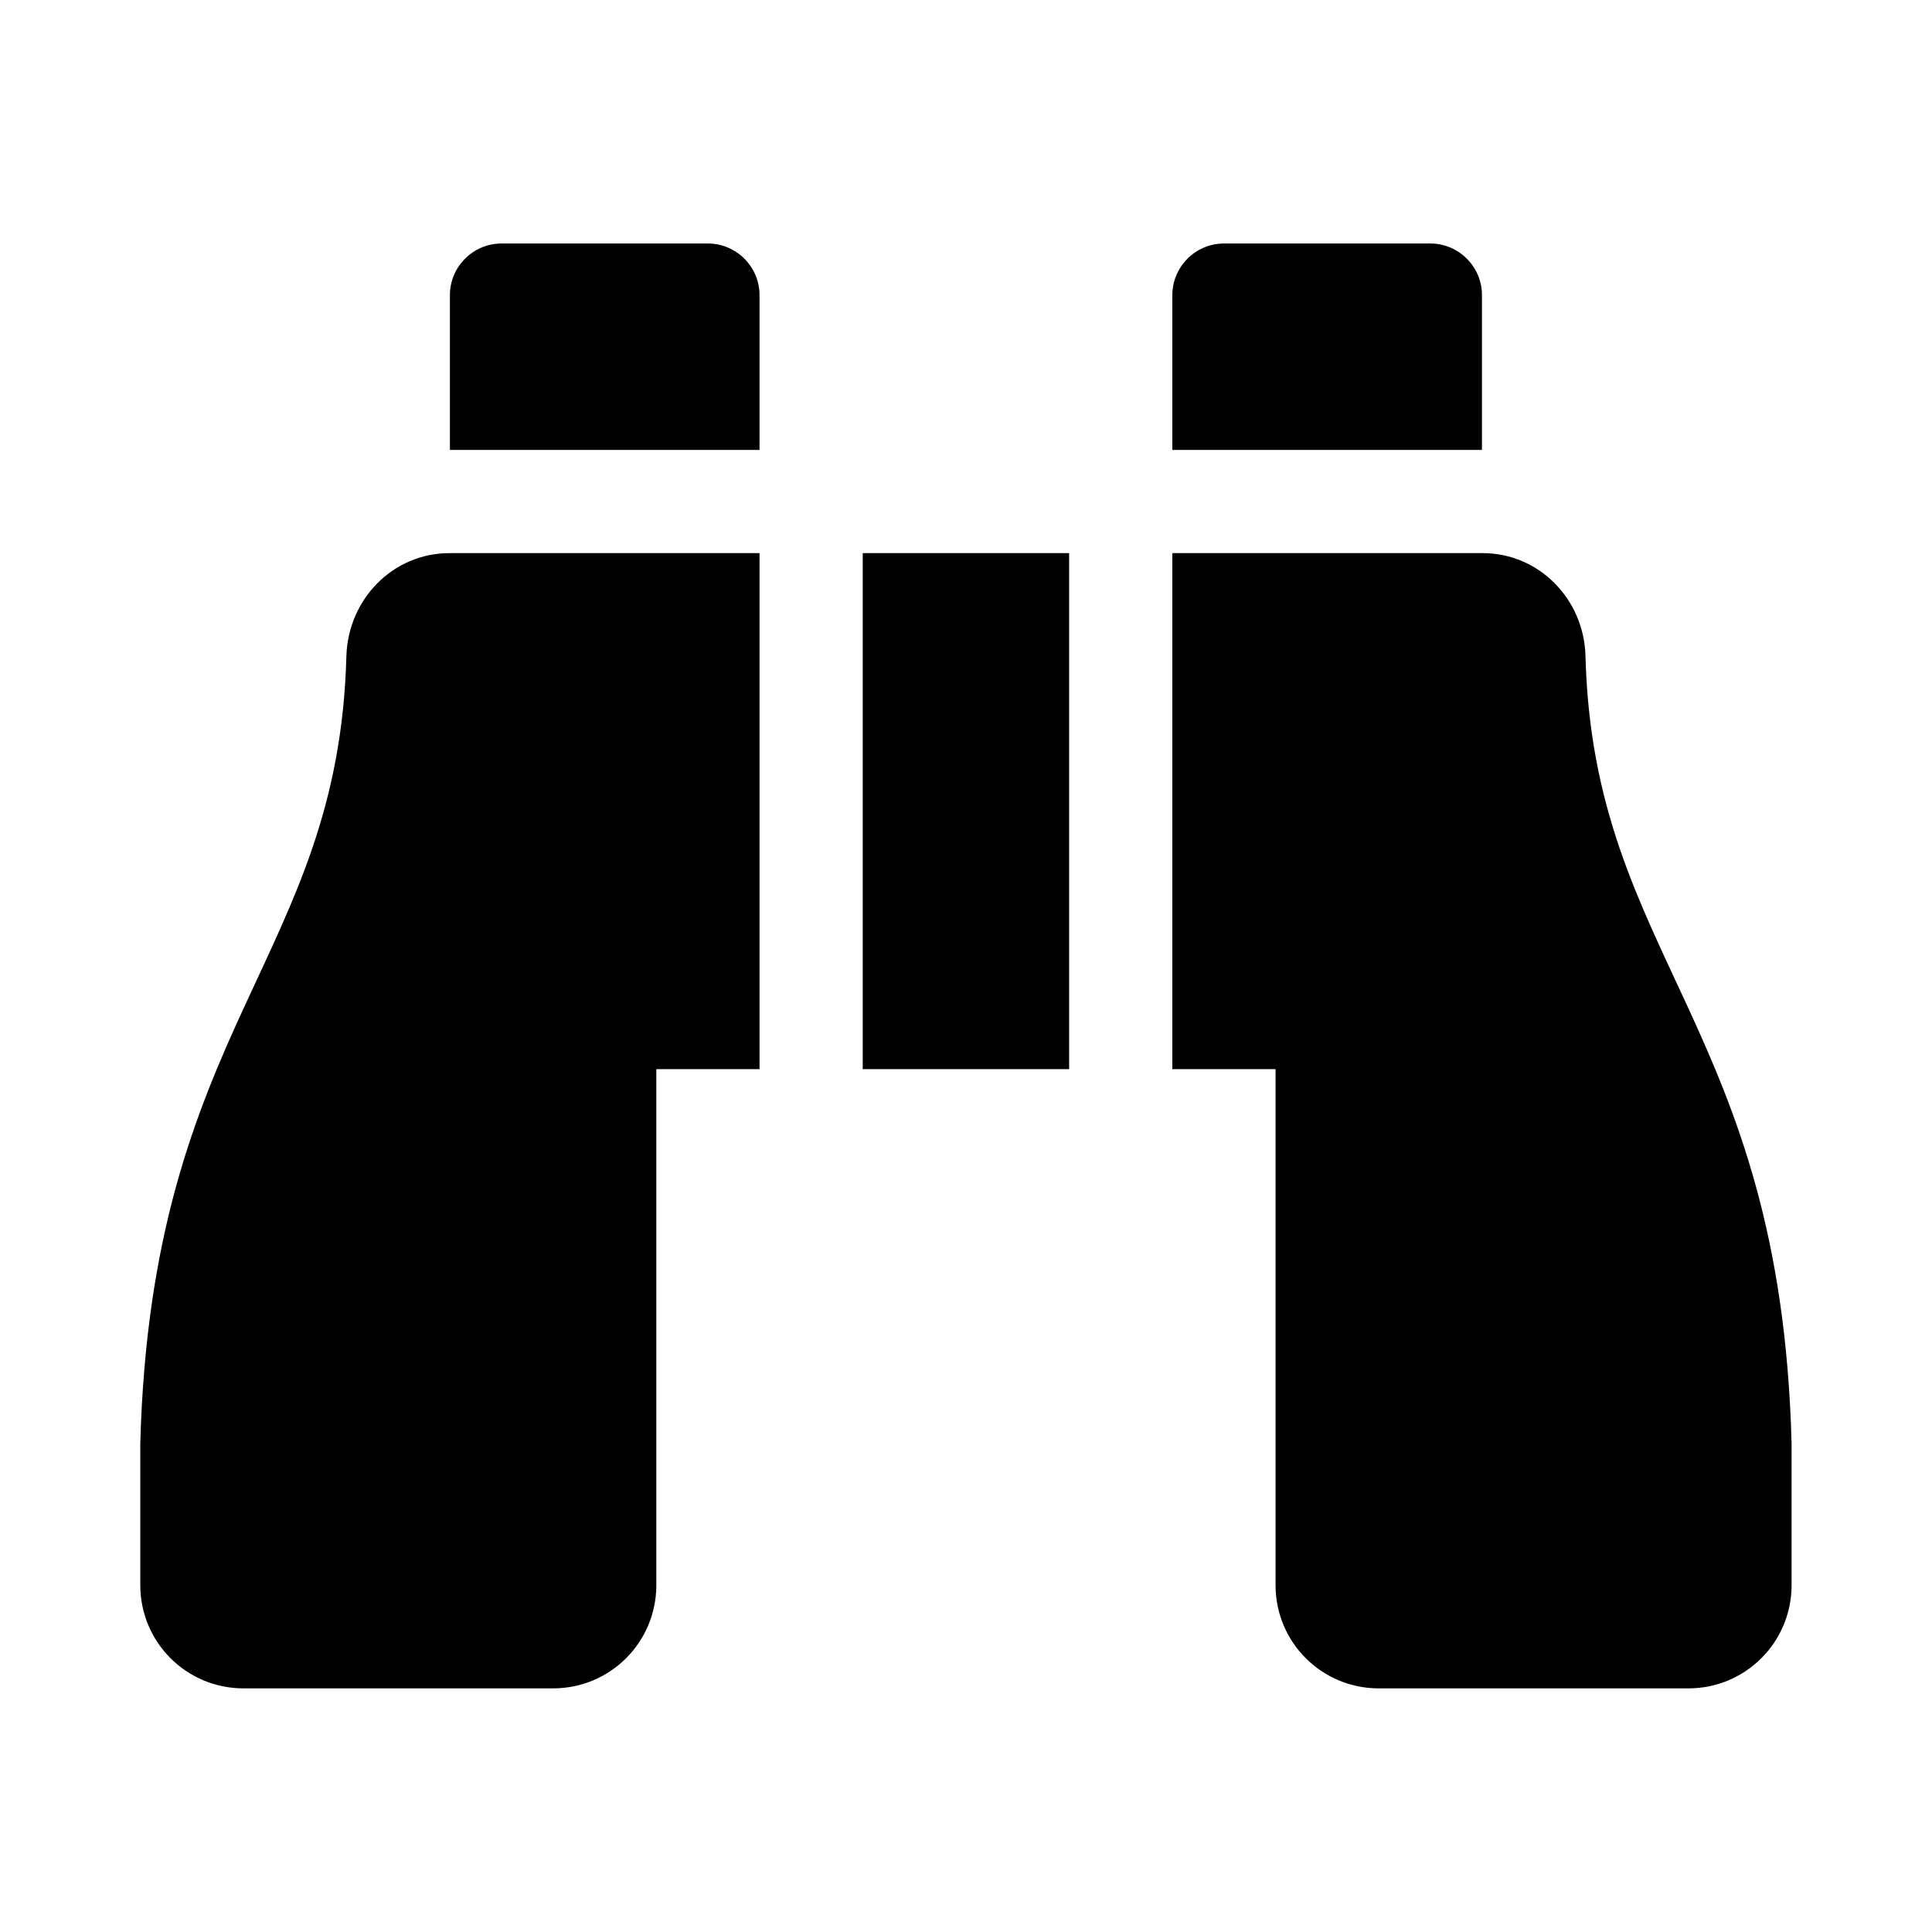 <svg xmlns="http://www.w3.org/2000/svg" width="100%" height="100%" viewBox="0 0 599.04 599.04"><path fill="currentColor" d="M459.5 91.5v48h-96v-48c0-8.8 7.2-16 16-16h64c8.8 0 16 7.2 16 16zM107.4 203.5c0.5-17.6 14.3-32 32-32h96.1v160h-32v160c0 17.7-14.3 32-32 32h-96c-17.7 0-32-14.3-32-32v-44c3.5-129.8 61.4-150.2 63.9-244zM491.6 203.5c2.5 93.8 60.5 114.2 63.9 244v44c0 17.7-14.3 32-32 32h-96c-17.7 0-32-14.3-32-32v-160h-32v-160h96.2c17.6 0 31.5 14.4 31.9 32zM219.5 75.5c8.8 0 16 7.2 16 16v48h-96v-48c0-8.8 7.2-16 16-16h64zM267.5 331.5v-160h64v160h-64z" /></svg>